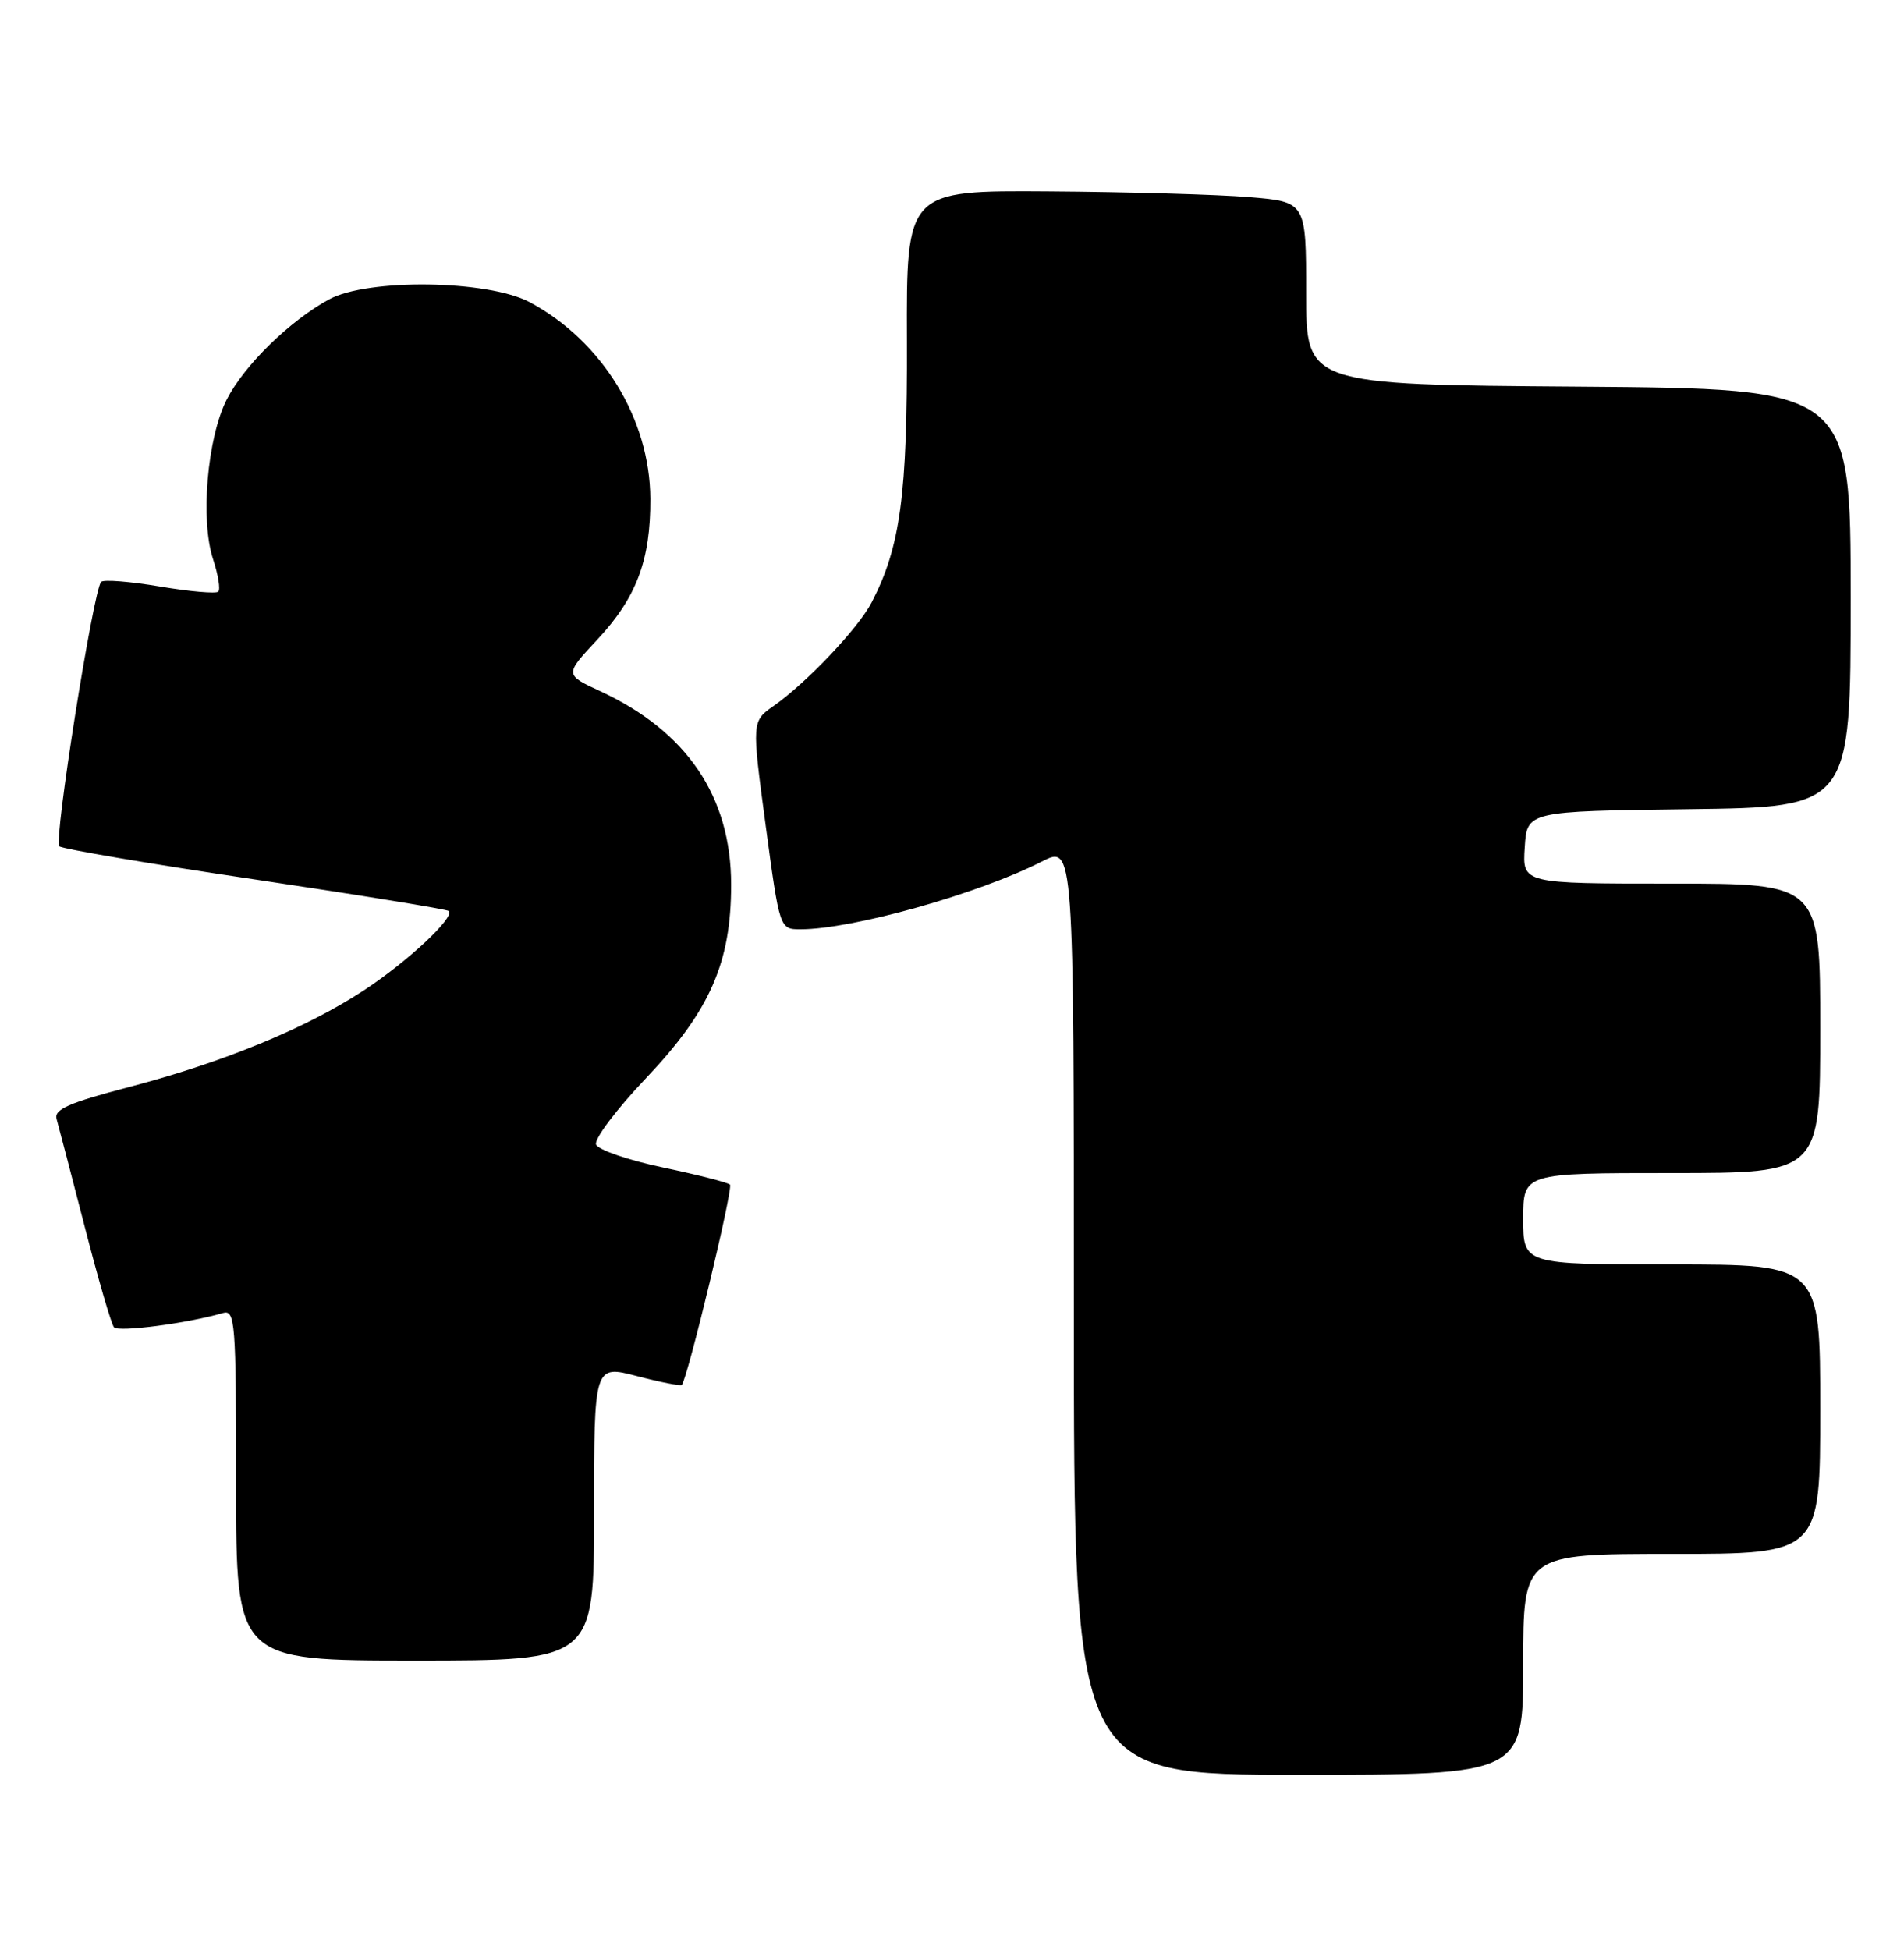 <?xml version="1.0" encoding="UTF-8" standalone="no"?>
<!DOCTYPE svg PUBLIC "-//W3C//DTD SVG 1.1//EN" "http://www.w3.org/Graphics/SVG/1.1/DTD/svg11.dtd" >
<svg xmlns="http://www.w3.org/2000/svg" xmlns:xlink="http://www.w3.org/1999/xlink" version="1.1" viewBox="0 0 250 256">
 <g >
 <path fill="currentColor"
d=" M 200.00 218.50 C 200.00 204.00 200.00 204.00 219.50 204.00 C 239.00 204.00 239.00 204.00 239.00 185.00 C 239.00 166.00 239.00 166.00 219.50 166.00 C 200.00 166.00 200.00 166.00 200.00 160.00 C 200.00 154.00 200.00 154.00 219.50 154.00 C 239.00 154.00 239.00 154.00 239.00 135.00 C 239.00 116.00 239.00 116.00 219.45 116.00 C 199.89 116.00 199.89 116.00 200.20 111.25 C 200.50 106.50 200.50 106.50 221.75 106.23 C 243.00 105.96 243.00 105.96 243.00 78.49 C 243.00 51.03 243.00 51.03 207.25 50.76 C 171.50 50.50 171.50 50.50 171.50 38.50 C 171.50 26.50 171.50 26.50 164.00 25.88 C 159.88 25.54 148.06 25.20 137.75 25.13 C 119.01 25.00 119.01 25.00 119.08 44.75 C 119.15 64.99 118.23 71.78 114.46 79.07 C 112.72 82.45 105.92 89.63 101.60 92.66 C 98.70 94.69 98.70 94.69 100.53 108.35 C 102.37 122.00 102.37 122.00 105.12 122.00 C 111.91 122.00 128.48 117.35 136.80 113.10 C 141.00 110.96 141.00 110.96 141.00 171.98 C 141.00 233.00 141.00 233.00 170.50 233.00 C 200.00 233.00 200.00 233.00 200.00 218.50 Z  M 78.00 198.59 C 78.00 179.19 78.00 179.19 83.61 180.65 C 86.69 181.46 89.35 181.98 89.52 181.81 C 90.26 181.05 96.31 155.97 95.85 155.52 C 95.57 155.24 91.61 154.23 87.05 153.27 C 82.49 152.31 78.53 150.95 78.26 150.25 C 78.00 149.54 80.92 145.66 84.77 141.60 C 93.21 132.72 96.00 126.40 96.00 116.16 C 96.00 104.59 90.20 96.01 78.81 90.74 C 74.13 88.57 74.13 88.57 78.42 83.98 C 83.57 78.47 85.43 73.54 85.39 65.48 C 85.34 54.99 79.06 44.76 69.55 39.67 C 64.08 36.75 48.28 36.53 43.19 39.31 C 38.03 42.12 32.06 47.97 29.78 52.43 C 27.21 57.46 26.28 68.29 27.98 73.43 C 28.65 75.47 28.96 77.37 28.66 77.67 C 28.37 77.96 24.92 77.66 21.00 77.00 C 17.08 76.34 13.60 76.06 13.28 76.39 C 12.26 77.41 7.03 110.43 7.78 111.10 C 8.18 111.45 19.75 113.42 33.50 115.46 C 47.25 117.51 58.69 119.37 58.93 119.60 C 59.76 120.42 53.43 126.32 47.72 130.05 C 40.16 135.00 29.28 139.48 16.93 142.71 C 8.99 144.79 7.06 145.65 7.43 146.91 C 7.68 147.79 9.34 154.12 11.11 161.00 C 12.88 167.88 14.61 173.84 14.97 174.25 C 15.53 174.92 24.63 173.73 29.25 172.38 C 30.88 171.90 31.00 173.44 31.00 194.93 C 31.00 218.00 31.00 218.00 54.50 218.00 C 78.00 218.00 78.00 218.00 78.00 198.59 Z "/>
</g>
</svg>